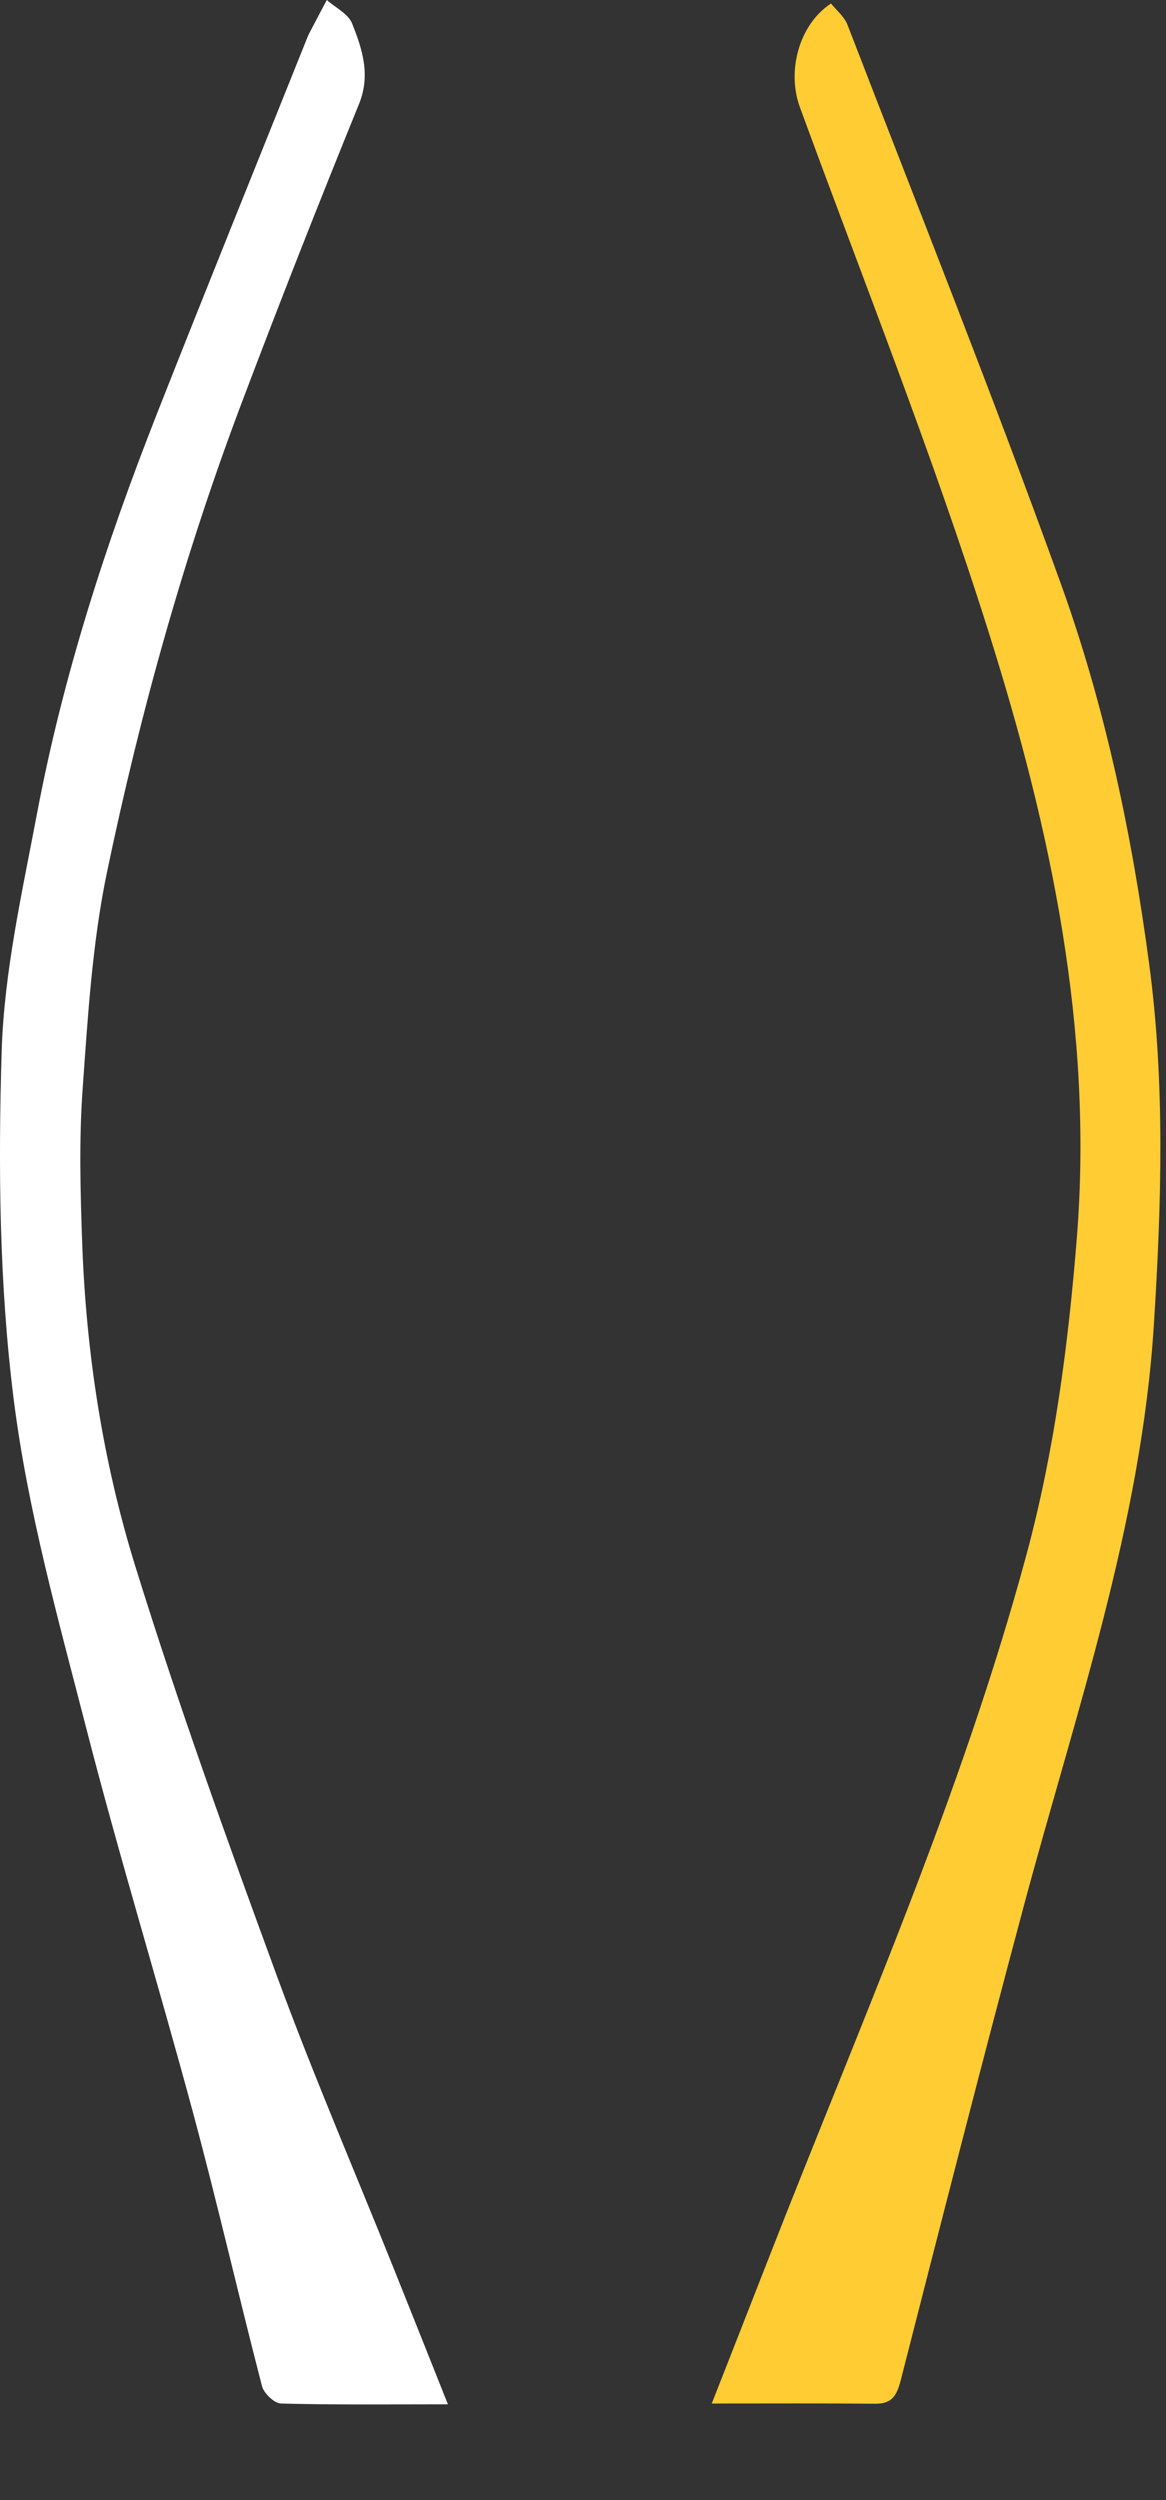 <?xml version="1.0" encoding="UTF-8"?>
<svg width="28px" height="60px" viewBox="0 0 28 60" version="1.1" xmlns="http://www.w3.org/2000/svg" xmlns:xlink="http://www.w3.org/1999/xlink">
    <rect x="0" y="0" width="28" height="60" fill="#333333" stroke="none"/>
    <!-- Generator: Sketch 44.1 (41455) - http://www.bohemiancoding.com/sketch -->
    <title>Logo</title>
    <desc>Created with Sketch.</desc>
    <defs></defs>
    <g id="Page-1" stroke="none" stroke-width="1" fill="none" fill-rule="evenodd">
        <g id="Logo">
            <g>
                <path d="M17.092,57.683 C17.584,56.429 18.03,55.295 18.473,54.16 C20.652,48.583 23.088,43.099 24.653,37.297 C25.322,34.814 25.652,32.284 25.858,29.719 C26.26,24.701 25.229,19.889 23.745,15.182 C22.403,10.923 20.743,6.763 19.206,2.566 C18.895,1.716 19.179,0.594 19.955,0.084 C20.087,0.249 20.276,0.399 20.35,0.592 C22.074,5.059 23.85,9.507 25.475,14.01 C26.538,16.958 27.183,20.034 27.597,23.145 C27.98,26.018 27.891,28.9 27.709,31.787 C27.406,36.596 25.827,41.111 24.594,45.71 C23.577,49.504 22.606,53.311 21.632,57.116 C21.54,57.474 21.431,57.692 21.021,57.688 C19.772,57.676 18.522,57.683 17.092,57.683" id="Fill-1" fill="#FFCC33"></path>
                <path d="M6.747,57.683 C6.587,57.678 6.337,57.439 6.292,57.266 C5.725,55.083 5.223,52.883 4.636,50.705 C3.806,47.625 2.868,44.574 2.074,41.486 C1.401,38.87 0.663,36.244 0.328,33.575 C-0.018,30.824 -0.044,28.012 0.04,25.235 C0.098,23.326 0.531,21.42 0.888,19.53 C1.511,16.227 2.543,13.04 3.774,9.917 C4.961,6.906 6.176,3.906 7.38,0.902 C7.413,0.819 7.457,0.74 7.499,0.661 C7.614,0.44 7.731,0.22 7.848,-2.84217094e-14 C8.056,0.185 8.363,0.331 8.455,0.563 C8.699,1.179 8.907,1.797 8.618,2.504 C7.65,4.882 6.709,7.271 5.802,9.672 C4.419,13.333 3.369,17.099 2.571,20.923 C2.215,22.629 2.109,24.393 1.984,26.138 C1.896,27.367 1.93,28.609 1.974,29.843 C2.069,32.475 2.471,35.078 3.247,37.582 C4.271,40.885 5.447,44.143 6.638,47.391 C7.514,49.778 8.522,52.116 9.469,54.477 C9.89,55.524 10.306,56.573 10.756,57.702 C9.336,57.702 8.041,57.717 6.747,57.683 Z" id="Fill-3" fill="#FFFFFF"></path>
            </g>
        </g>
    </g>
</svg>